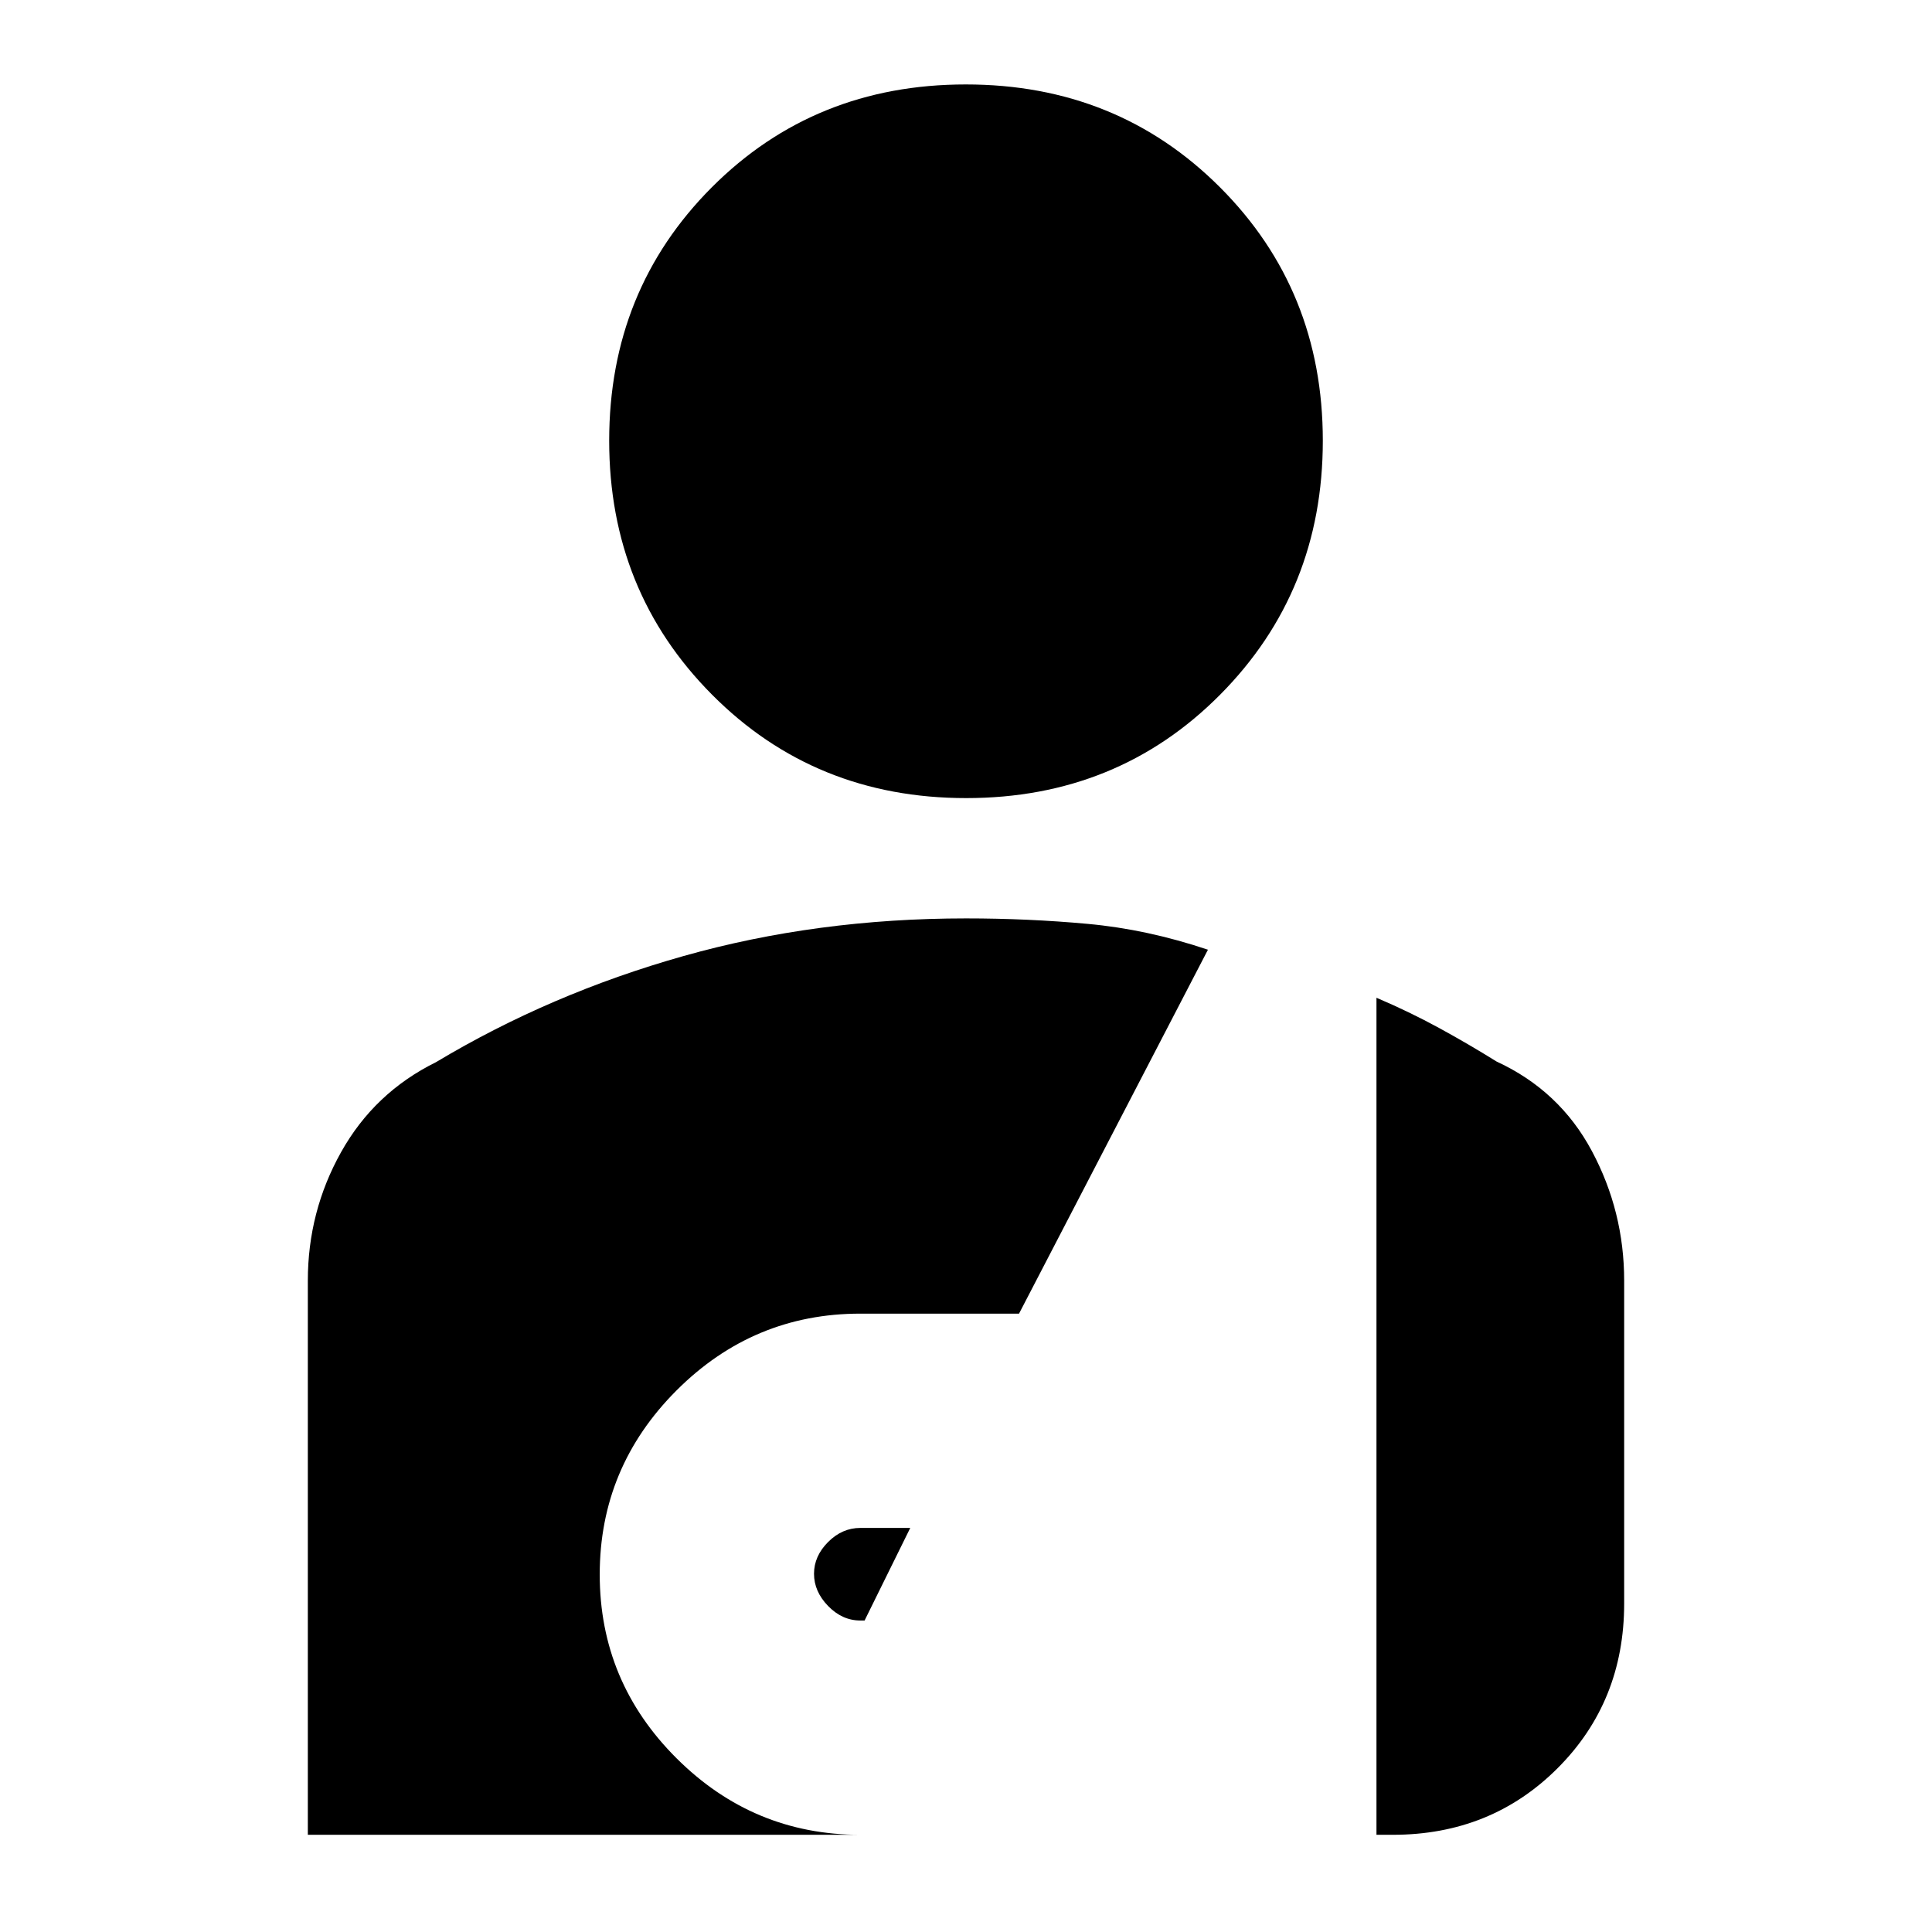 <svg xmlns="http://www.w3.org/2000/svg" height="20" viewBox="0 -960 960 960" width="20"><path d="M480.09-563.43q-75.18 0-126.29-51.4-51.1-51.39-51.1-126.19 0-74.81 51.01-125.92 51.02-51.1 126.2-51.1t126.29 51.1q51.1 51.11 51.1 125.92 0 74.8-51.01 126.19-51.02 51.4-126.2 51.4Zm-52.61 408.65q-9 0-16-7.21t-7-16q0-8.79 7-15.79t16-7h24.82l-22.69 46h-2.13ZM152.96-48.3v-275.31q0-34.39 16.54-63.93 16.54-29.55 47.12-44.66 56.79-34.05 123.02-52.75 66.22-18.7 140.36-18.7 30.88 0 60.48 2.72 29.61 2.71 59.74 12.84l-93.87 180.83h-78.87q-53.2 0-91.34 38.18T298-177.64q0 53.25 38.14 91.29 38.14 38.05 91.34 38.05H152.96Zm531 0v-415.92q16.43 7 31.08 15 14.66 8 28.55 16.66 31.37 14.47 47.41 44.52 16.04 30.04 16.04 64.43v160.35q0 48.78-33.08 81.87-33.09 33.09-81.87 33.09h-8.13Z"/></svg>